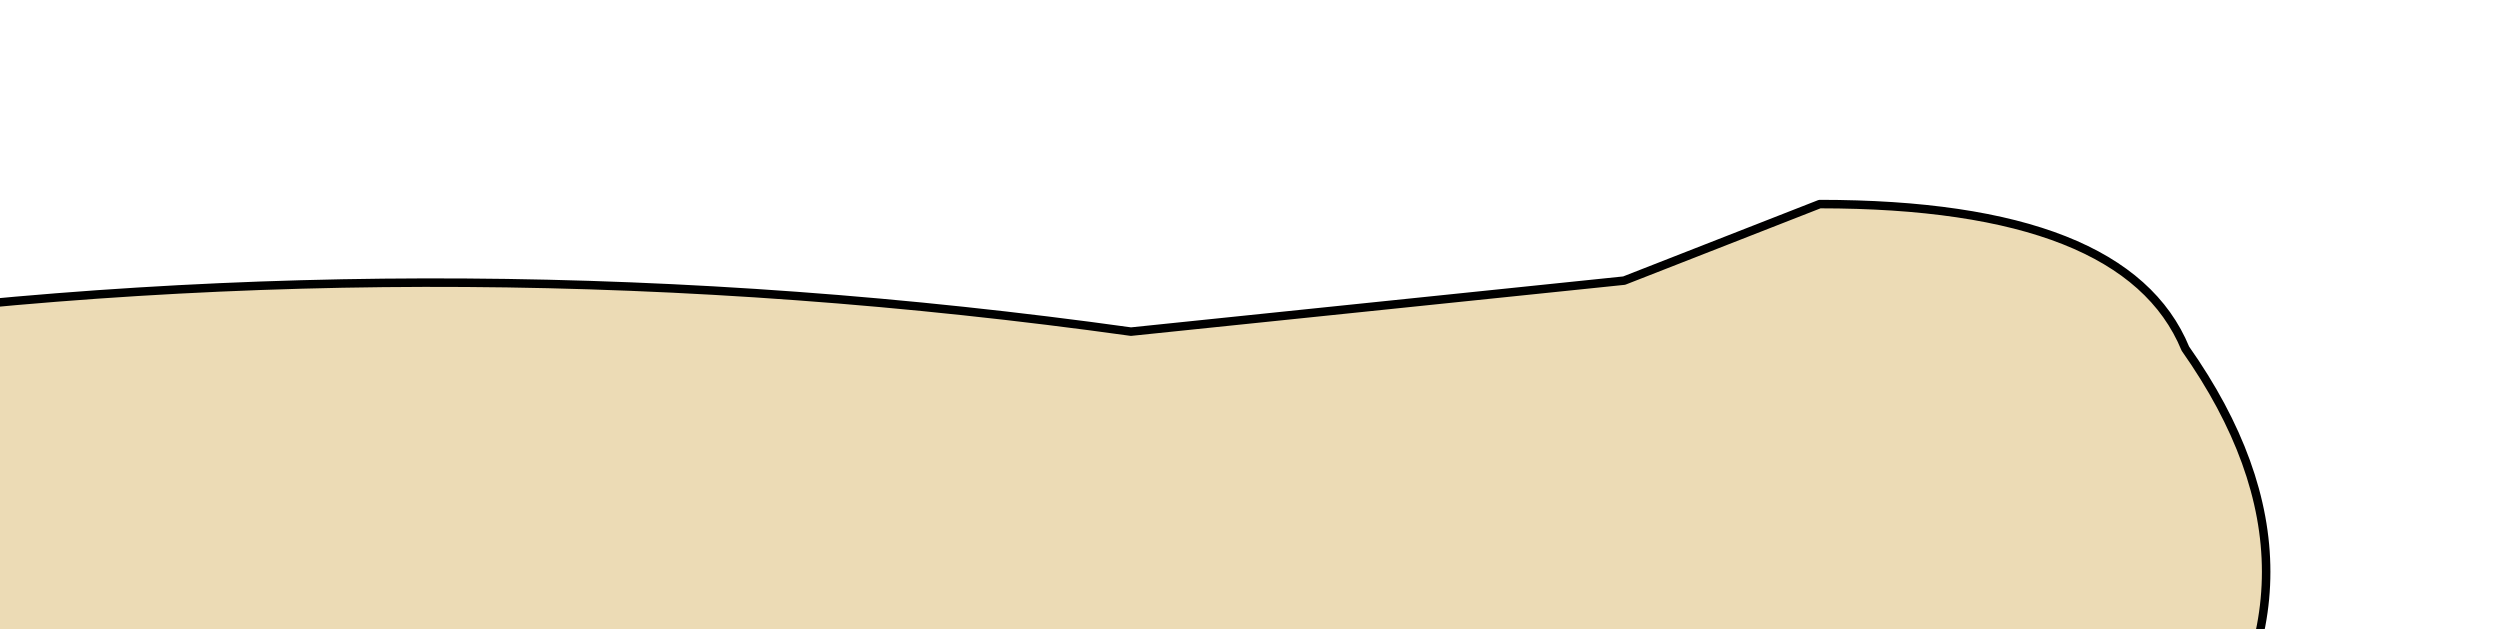 <?xml version="1.0" encoding="UTF-8" standalone="no"?>
<svg xmlns:xlink="http://www.w3.org/1999/xlink" height="3.7px" width="14.7px" xmlns="http://www.w3.org/2000/svg">
  <g transform="matrix(1.0, 0.0, 0.0, 1.0, 0.0, 0.0)">
    <path d="M-1.4 2.0 L-1.1 1.9 Q2.7 1.4 6.65 1.95 L9.55 1.65 10.7 1.2 Q12.5 1.2 12.85 2.05 13.8 3.4 12.85 4.6 L9.6 4.9 9.05 4.2 Q8.05 3.9 5.9 4.2 L2.6 4.7 0.25 4.9 Q-0.9 4.8 -1.4 4.15 L-1.4 2.0" fill="#ecdbb5" fill-rule="evenodd" stroke="none"/>
    <path d="M-1.4 4.15 Q-0.9 4.8 0.25 4.9 L2.6 4.7 5.9 4.2 Q8.05 3.9 9.05 4.2 L9.6 4.9 12.85 4.6 Q13.8 3.4 12.85 2.05 12.5 1.2 10.7 1.2 L9.55 1.65 6.65 1.95 Q2.7 1.4 -1.1 1.9 L-1.4 2.0" fill="none" stroke="#000000" stroke-linecap="round" stroke-linejoin="round" stroke-width="0.05"/>
  </g>
</svg>
